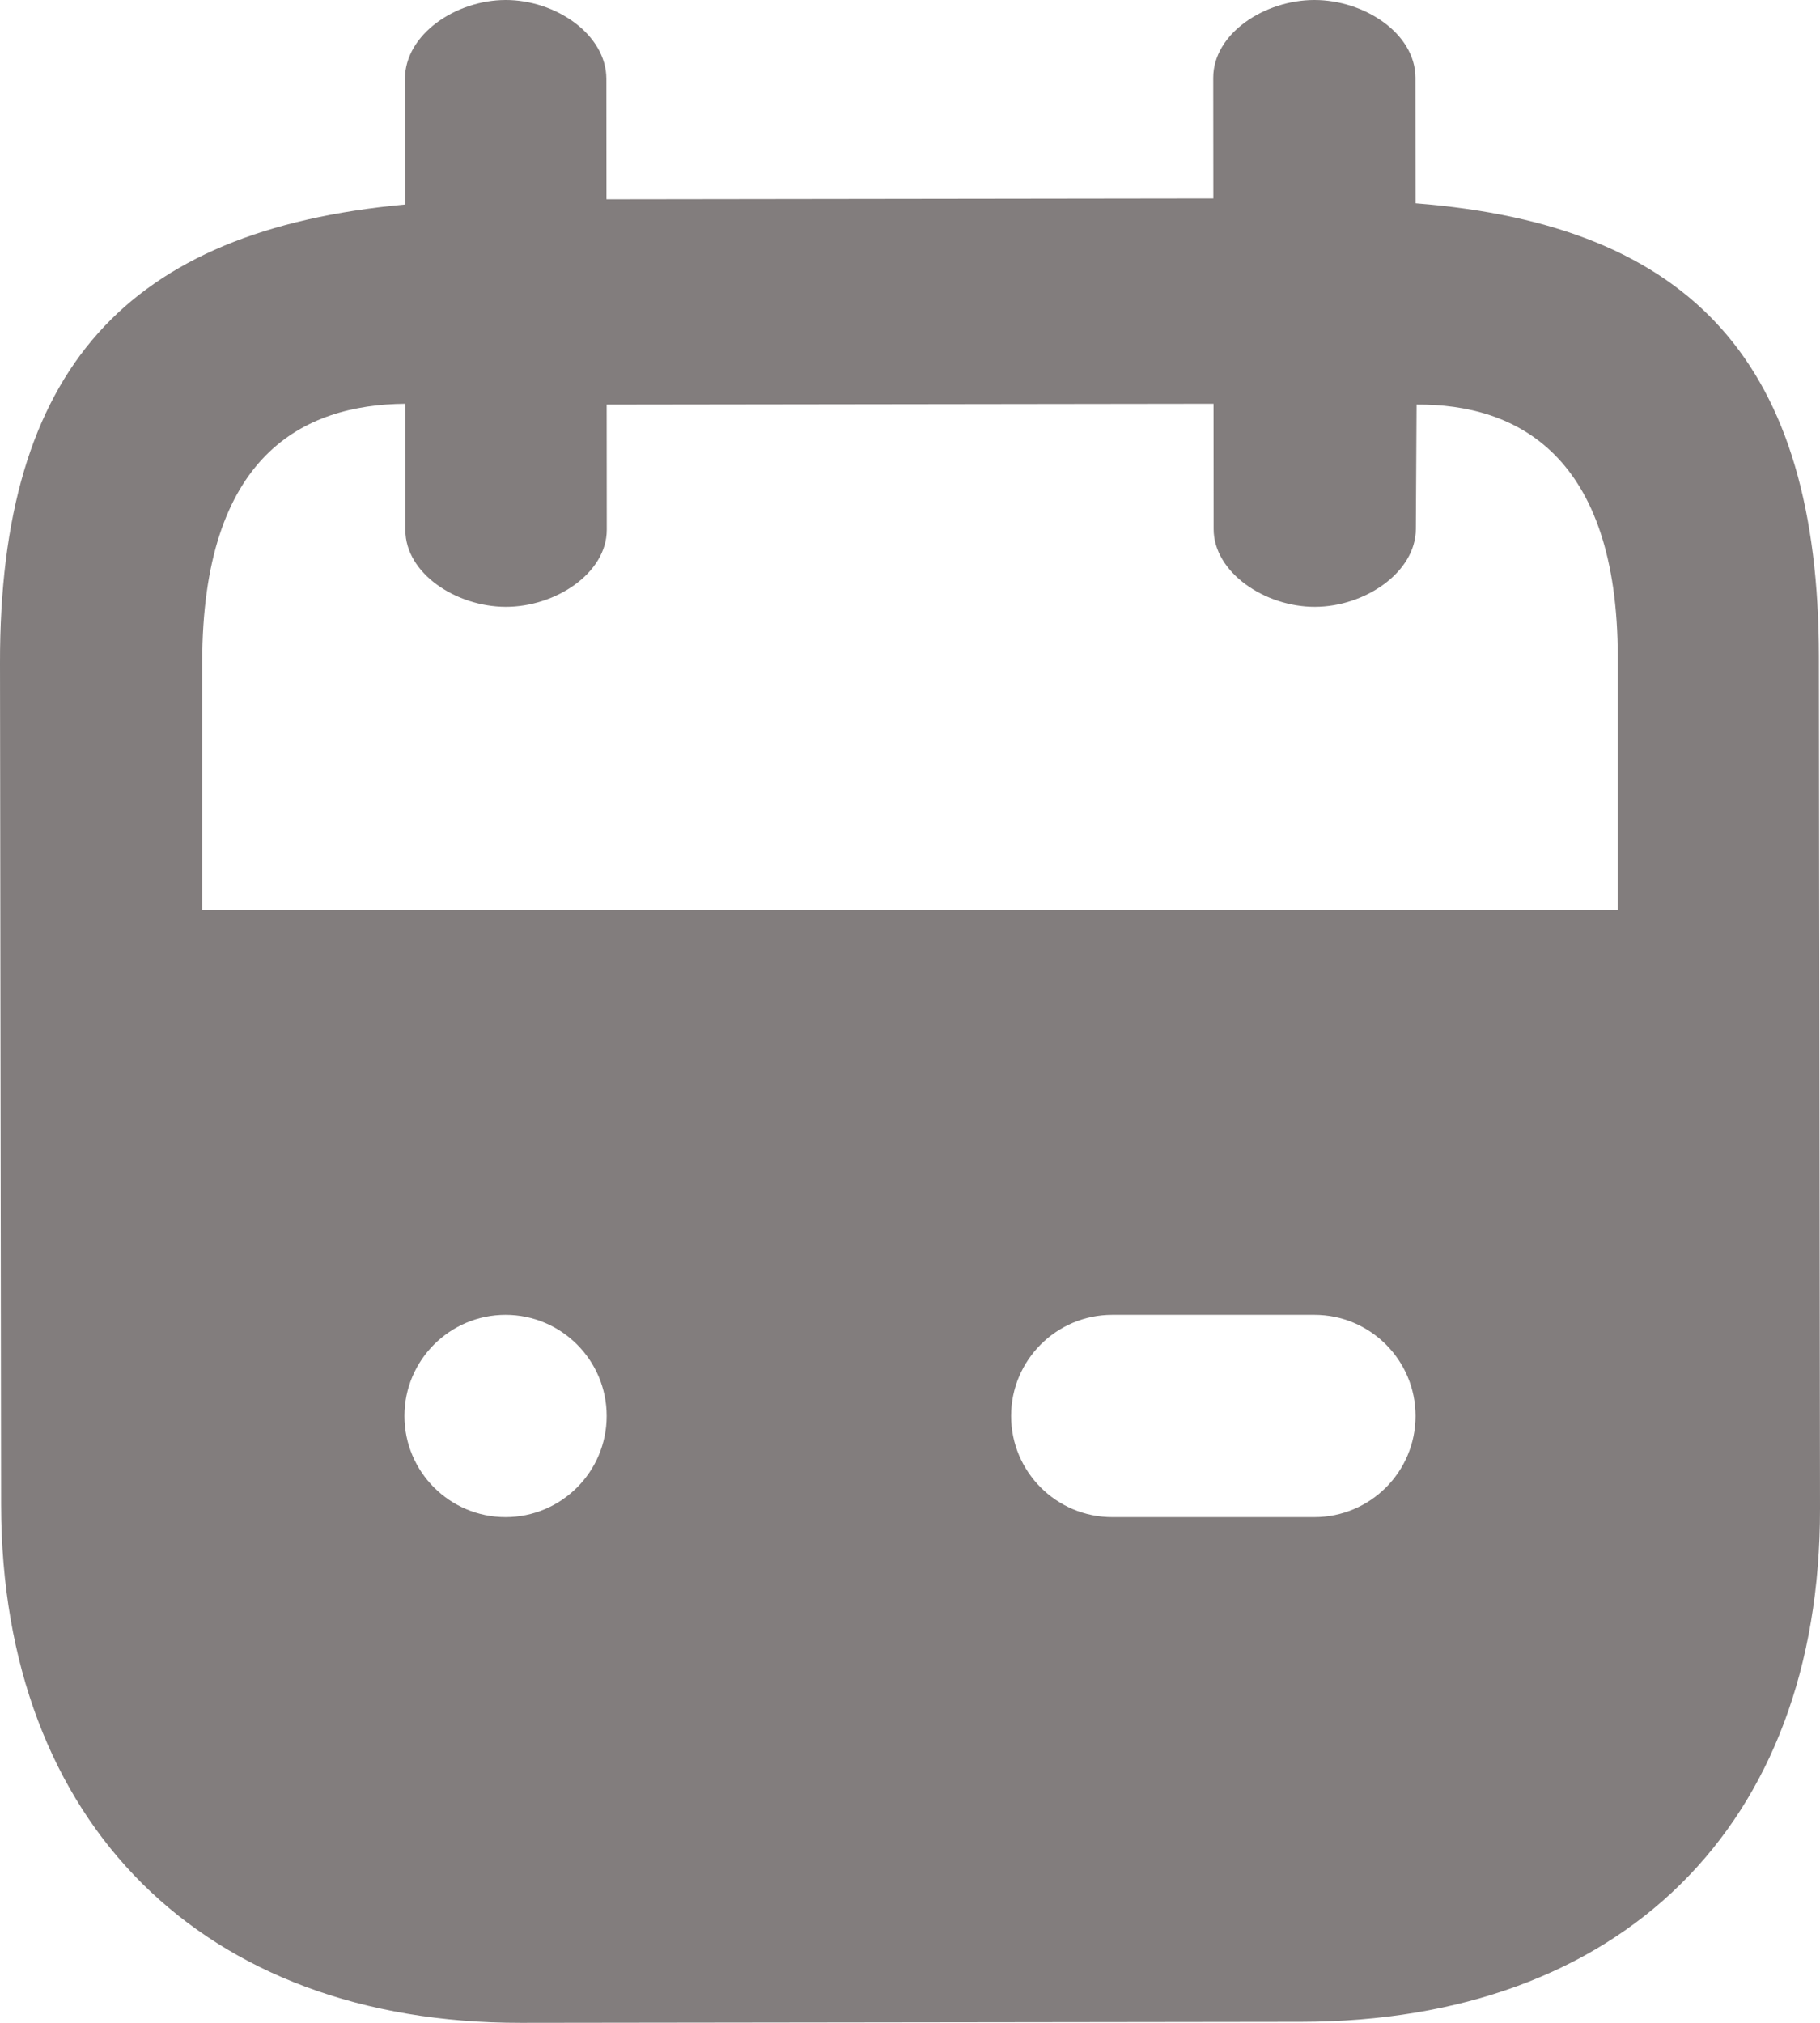 <svg width="18" height="20" viewBox="0 0 18 20" fill="none" xmlns="http://www.w3.org/2000/svg">
<path fill-rule="evenodd" clip-rule="evenodd" d="M13 3.3237e-05C13.492 0 13.998 0.329 13.999 0.769L14 2.01C16.755 2.226 17.986 3.611 17.989 6.49L18 14.915C18.004 18.054 16.032 19.985 12.872 19.99L5.152 20C2.011 20.004 0.015 18.027 0.011 14.88L9.25629e-06 6.553C-0.004 3.655 1.252 2.275 4.006 2.022L4.005 0.781C4.004 0.341 4.506 0.001 5 9.45014e-07C5.494 -0.001 5.996 0.339 5.997 0.779L5.998 1.97L12 1.962L11.999 0.771C11.998 0.331 12.507 -0 13 3.3237e-05ZM12.002 3.992L6 4L6.001 5.238C6.001 5.669 5.491 6.002 5 6C4.512 5.998 4.009 5.671 4.009 5.24L4.008 3.992C3 4 2 4.5 2 6.551V9H16V6.5C16 4.5 15 3.992 14.01 4L14.003 5.229C14.003 5.659 13.498 5.999 13.006 6C12.512 6.002 12.003 5.661 12.003 5.231L12.002 3.992ZM4 14C4 14.552 4.448 15 5 15C5.552 15 6 14.552 6 14C6 13.448 5.552 13 5 13C4.448 13 4 13.448 4 14ZM10 14C10 13.448 10.448 13 11 13H13C13.552 13 14 13.448 14 14C14 14.552 13.552 15 13 15H11C10.448 15 10 14.552 10 14Z" fill="#827D7D"/>
</svg>
